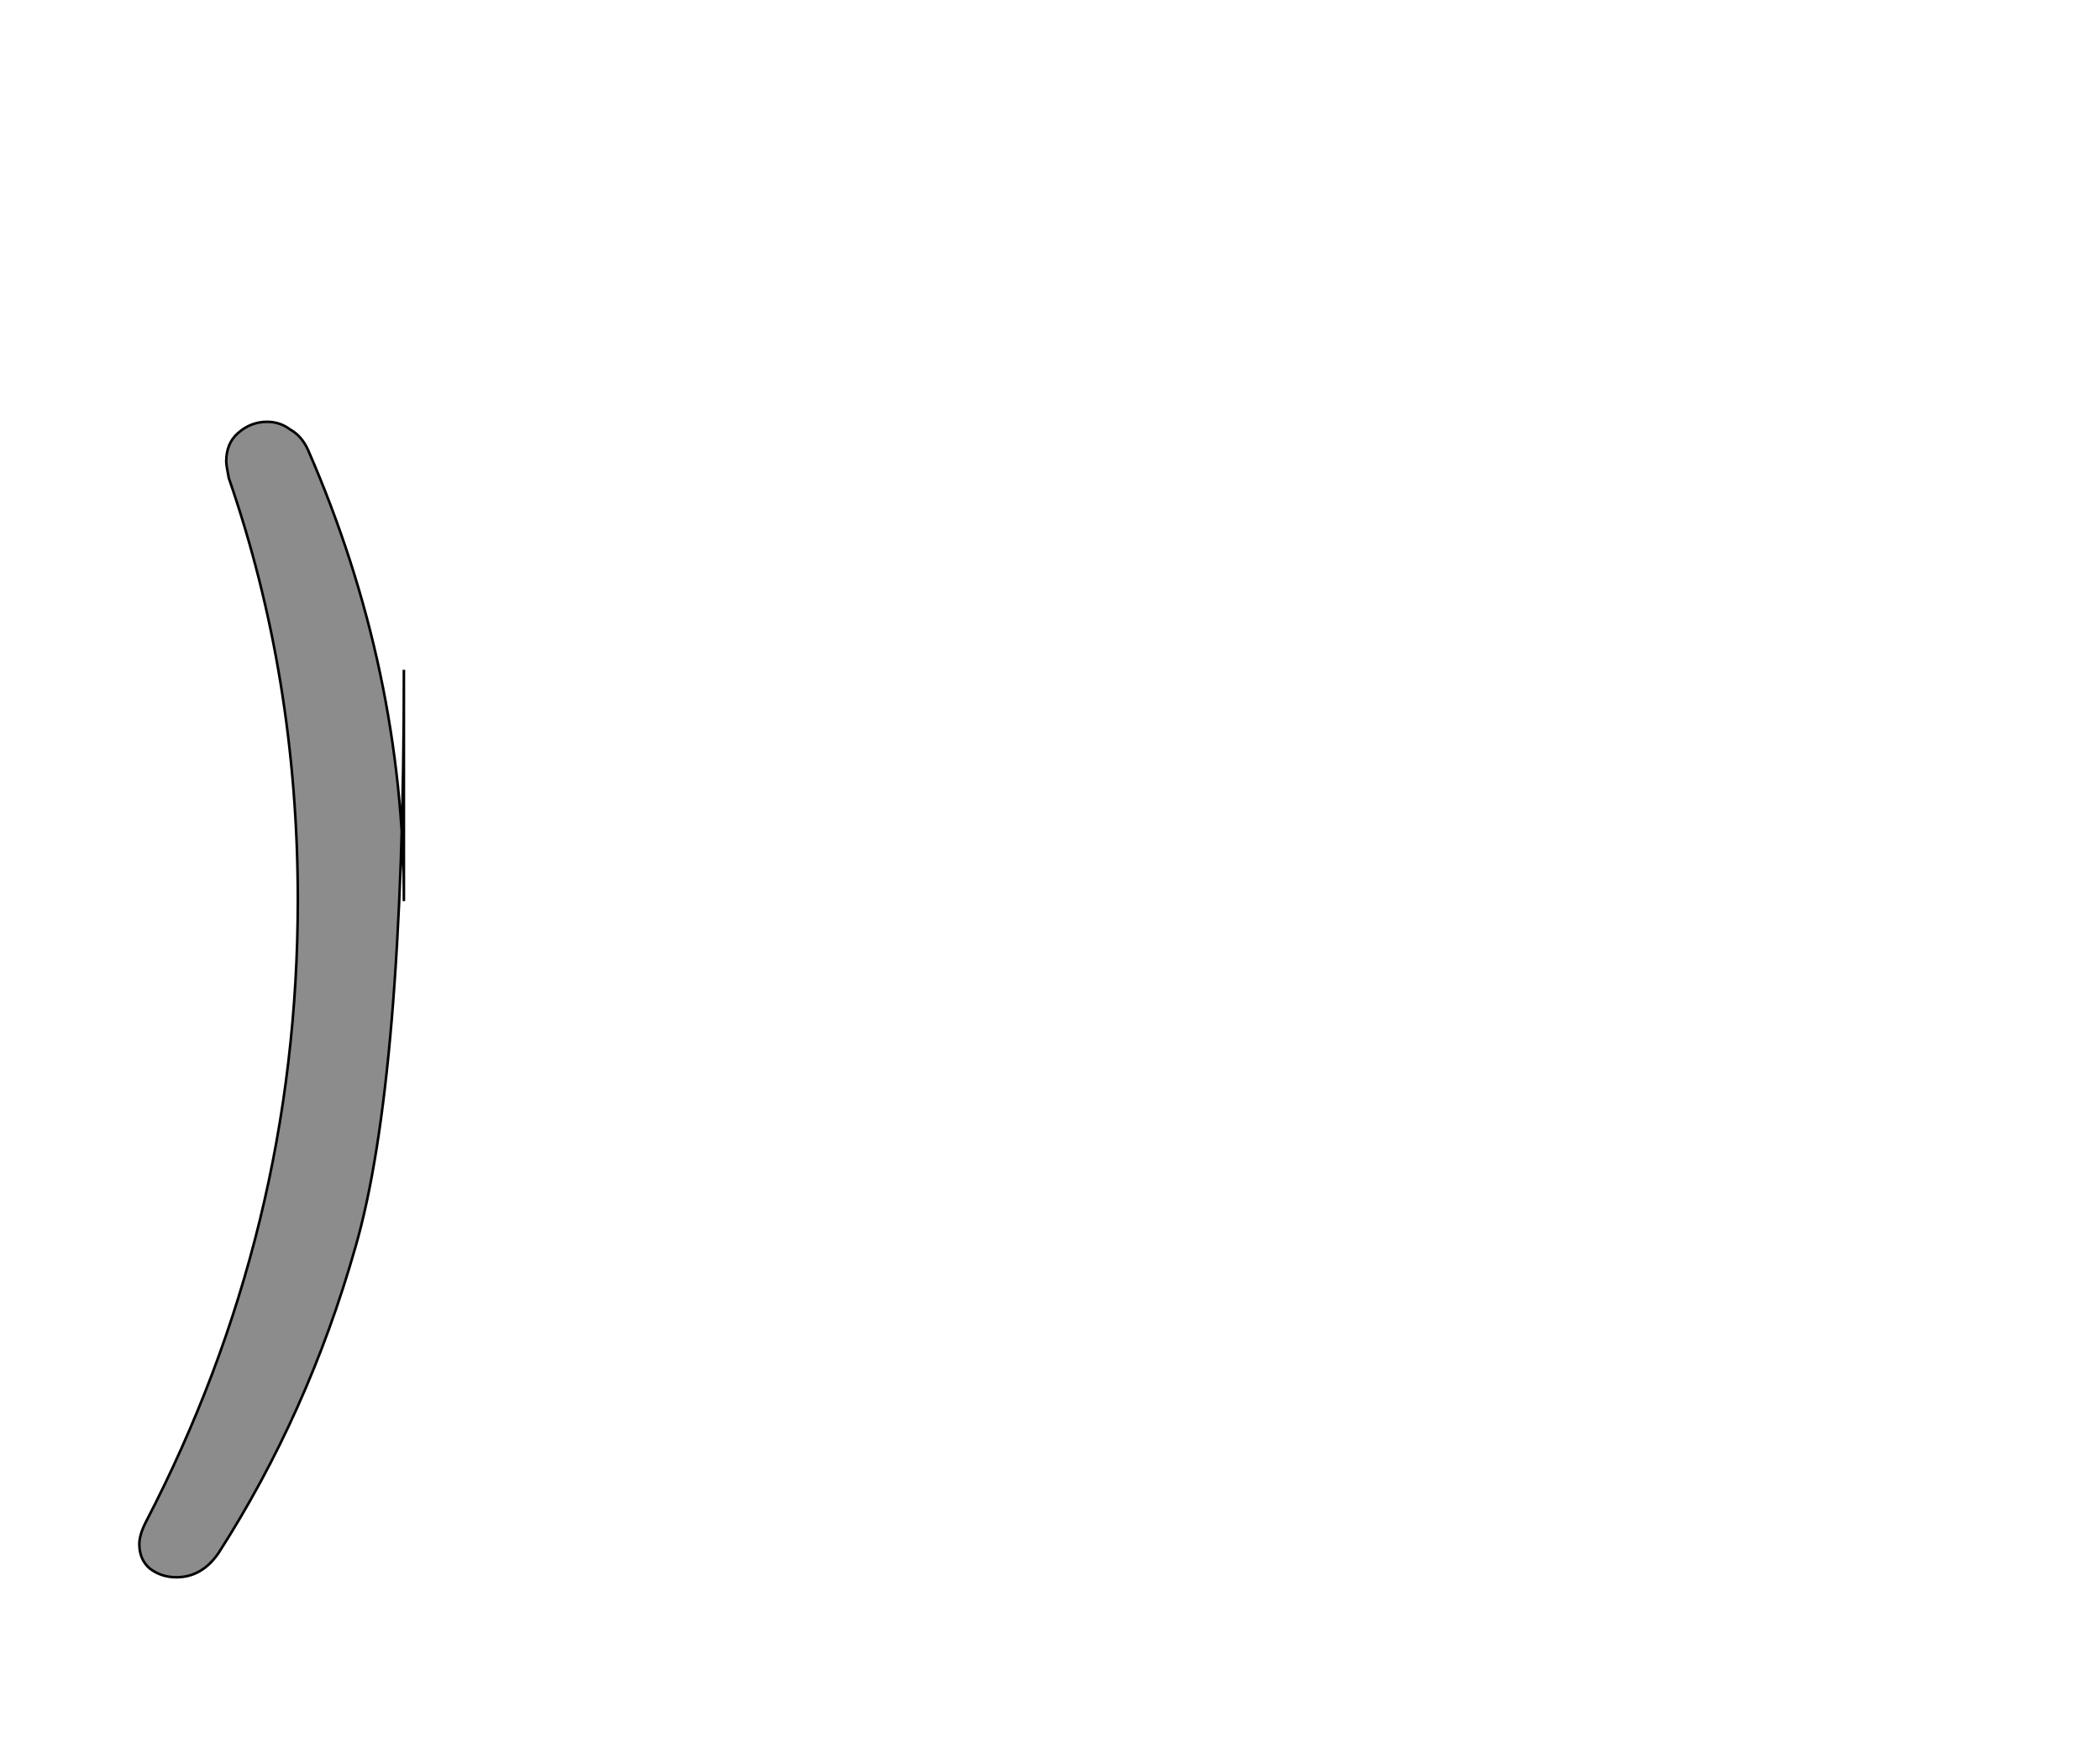 <!--
BEGIN METADATA

BBOX_X_MIN 9
BBOX_Y_MIN -189
BBOX_X_MAX 216
BBOX_Y_MAX 715
WIDTH 207
HEIGHT 904
H_BEARING_X 9
H_BEARING_Y 715
H_ADVANCE 314
V_BEARING_X -148
V_BEARING_Y 230
V_ADVANCE 1364
ORIGIN_X 0
ORIGIN_Y 0

END METADATA
-->

<svg width='1643px' height='1360px' xmlns='http://www.w3.org/2000/svg' version='1.1'>

 <!-- make sure glyph is visible within svg window -->
 <g fill-rule='nonzero'  transform='translate(100 1045)'>

  <!-- draw actual outline using lines and Bezier curves-->
  <path fill='black' stroke='black' fill-opacity='0.45'  stroke-width='2'  d='
 M 216,-521
 Q 216,-200 178,-69
 Q 141,61 71,170
 Q 58,189 38,189
 Q 26,189 17,182
 Q 9,175 9,163
 Q 9,156 14,146
 Q 133,-83 133,-341
 Q 133,-515 79,-671
 Q 77,-681 77,-684
 Q 77,-698 86,-706
 Q 96,-715 109,-715
 Q 119,-715 127,-709
 Q 136,-704 141,-693
 Q 216,-521 216,-340
 Z

  '/>
 </g>
</svg>
